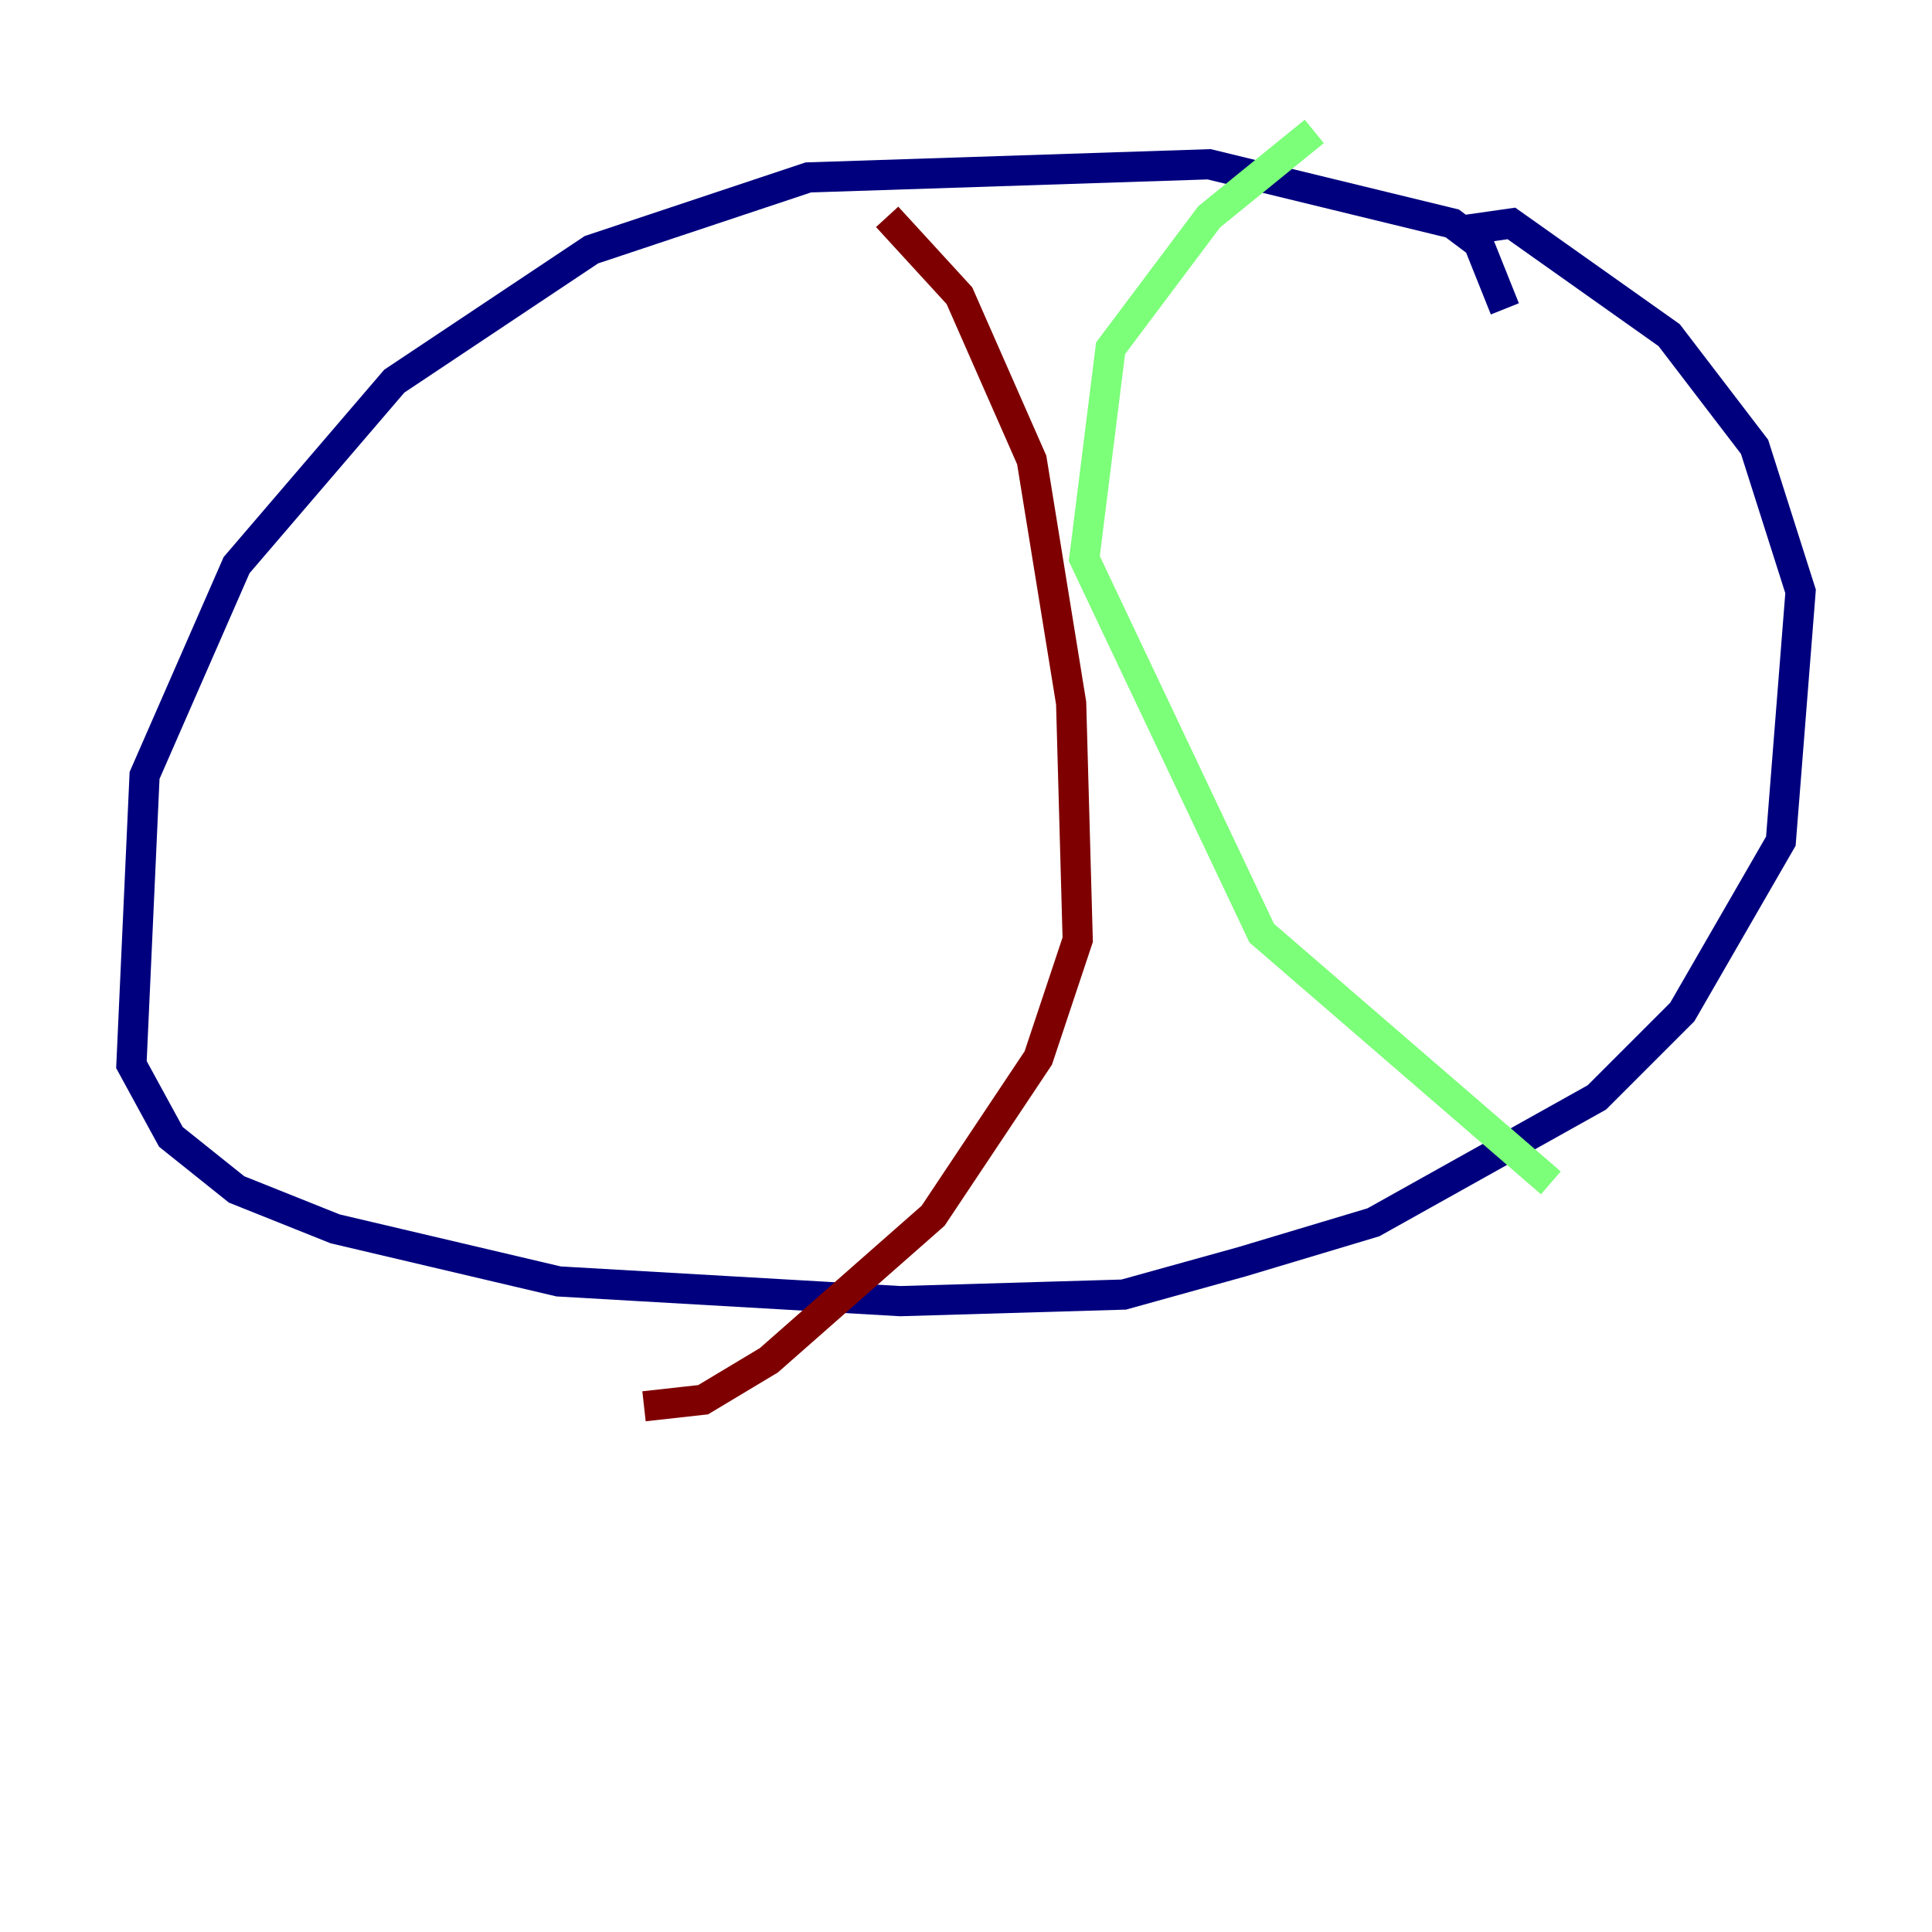 <?xml version="1.0" encoding="utf-8" ?>
<svg baseProfile="tiny" height="128" version="1.2" viewBox="0,0,128,128" width="128" xmlns="http://www.w3.org/2000/svg" xmlns:ev="http://www.w3.org/2001/xml-events" xmlns:xlink="http://www.w3.org/1999/xlink"><defs /><polyline fill="none" points="99.701,20.463 97.959,16.109 96.218,14.803 80.109,10.884 53.551,11.755 39.184,16.544 26.122,25.252 15.674,37.442 9.578,51.374 8.707,70.531 11.32,75.32 15.674,78.803 22.204,81.415 37.007,84.898 59.646,86.204 74.449,85.769 82.286,83.592 90.993,80.98 105.796,72.707 111.456,67.048 117.986,55.728 119.293,39.184 116.245,29.605 110.585,22.204 100.136,14.803 97.088,15.238" stroke="#00007f" stroke-width="2" /><polyline fill="none" points="87.075,8.707 80.109,14.367 73.578,23.075 71.837,37.007 83.592,61.823 102.748,78.367" stroke="#7cff79" stroke-width="2" /><polyline fill="none" points="58.776,14.367 63.565,19.592 68.354,30.476 70.966,46.585 71.401,62.258 68.789,70.095 61.823,80.544 50.939,90.122 46.585,92.735 42.667,93.17" stroke="#7f0000" stroke-width="2" /></svg>